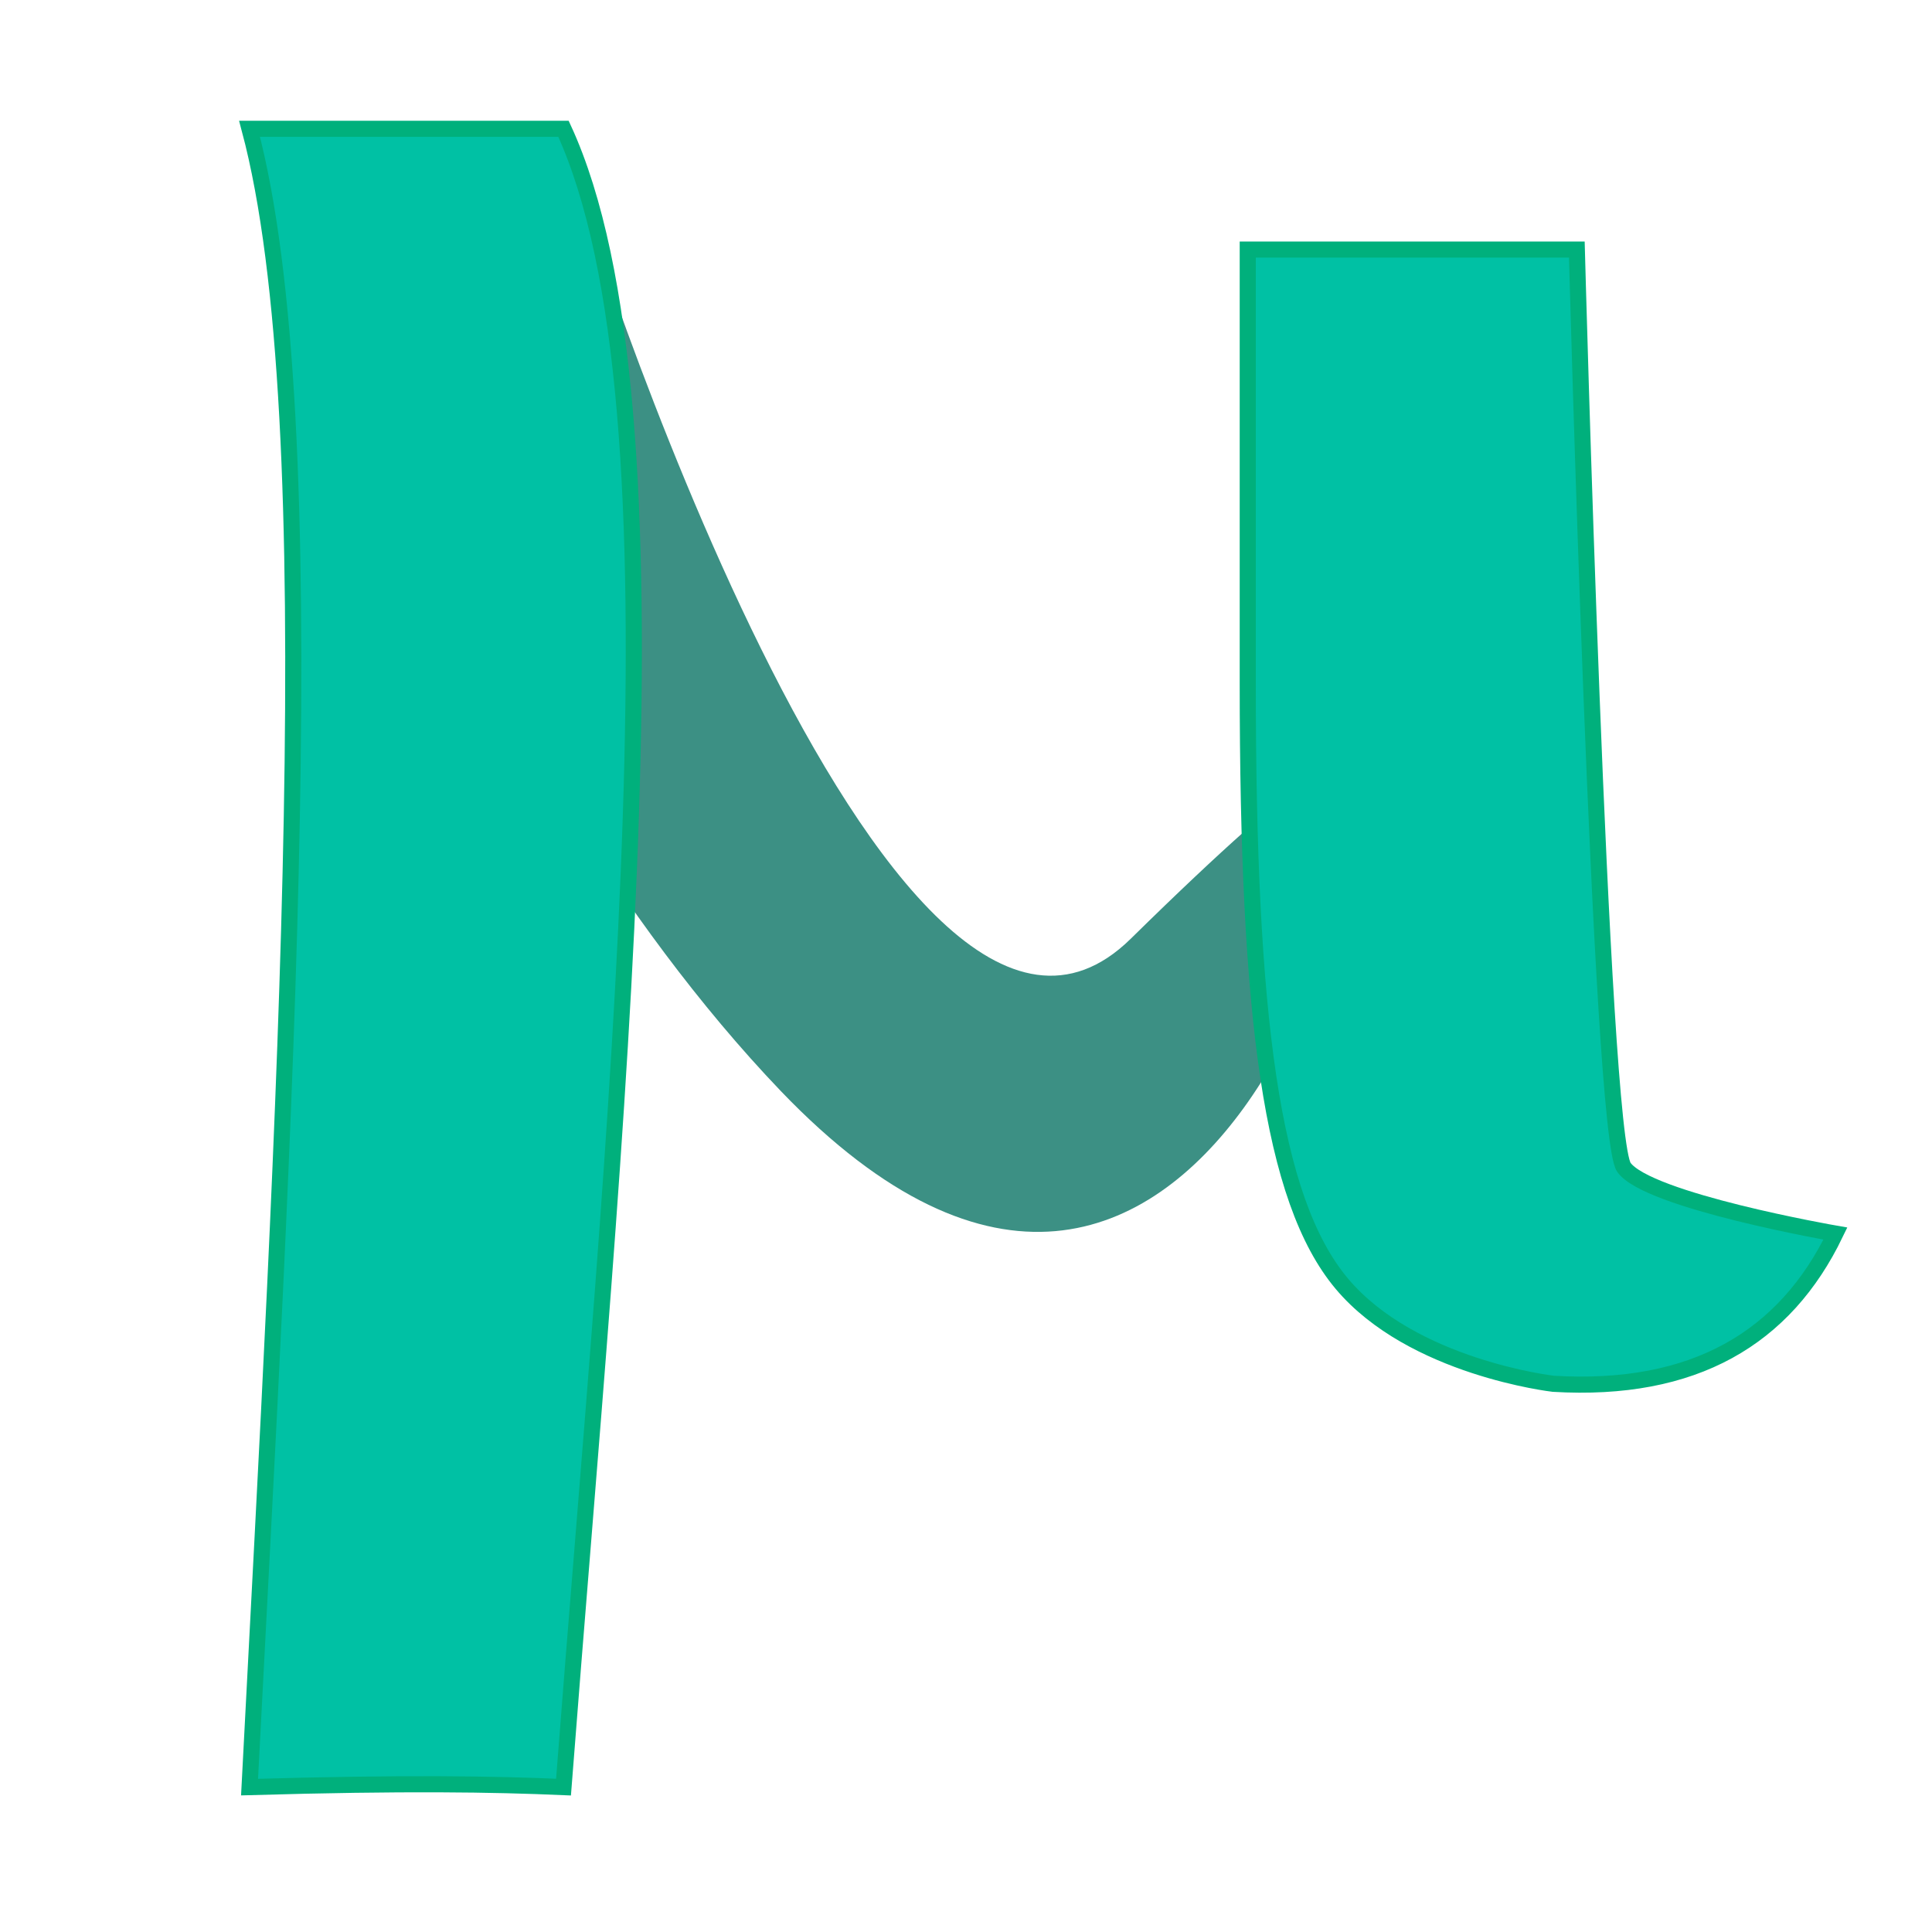 <svg id="Layer_1" data-name="Layer 1" xmlns="http://www.w3.org/2000/svg" viewBox="0 0 120 120"><defs><style>.cls-1{fill:#3c9084;}.cls-2{fill:#00c1a4;stroke:#00b07c;stroke-miterlimit:10;}</style></defs><path class="cls-1" d="M17,11H35.73c-.13.22,19.41,62.14,34.5,47.31C82.22,46.52,83,47.5,83,47.5c4.5,2.59-8.36,47.53-34.5,20.27C28.1,46.45,17,11,17,11Z"/><path class="cls-2" d="M15.5,8H35c8,17.33,3.16,62,0,103-4.39-.19-9.82-.28-19.5,0C17.65,69.5,20.35,26.16,15.5,8Z"/><path class="cls-2" d="M77.5,15.5H97.94s1.46,54.91,2.92,57S114,76.62,114,76.62c-3.13,6.49-8.77,9.85-17.52,9.33,0,0-8.76-1-13.14-6.22S77.5,63.15,77.5,42.44Z"/></svg>
